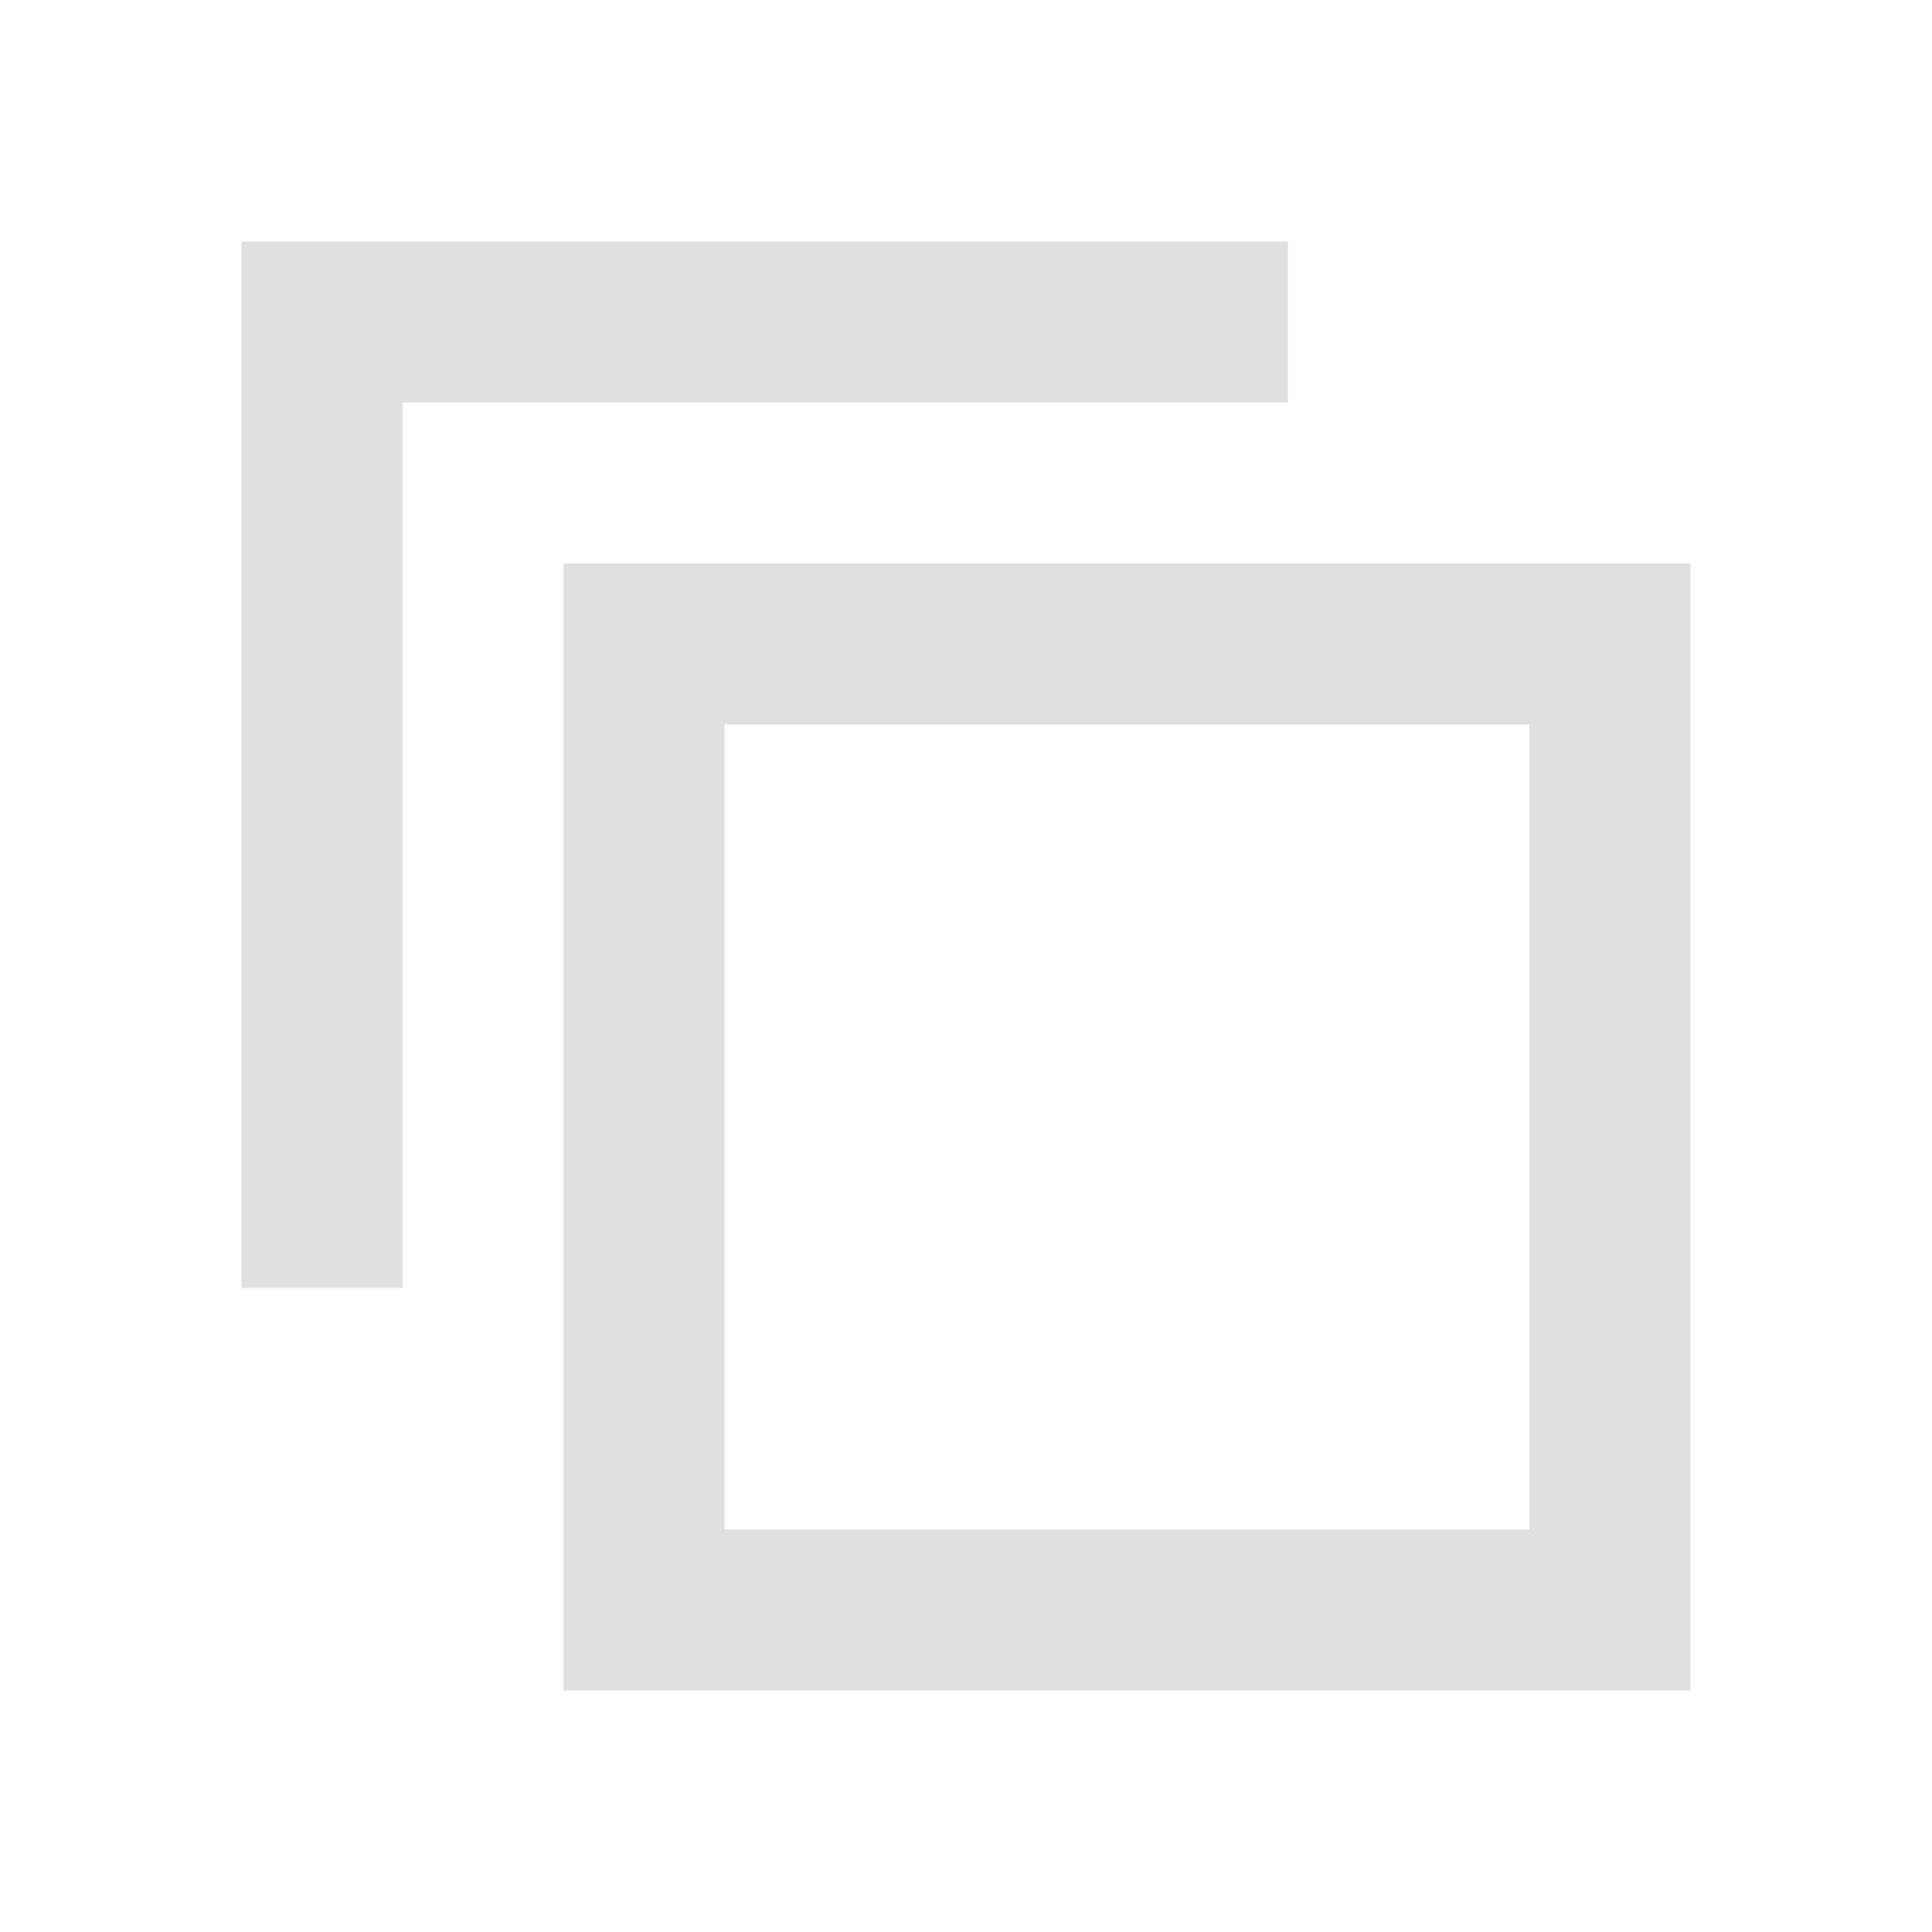 <svg xmlns="http://www.w3.org/2000/svg" width="24" height="24" viewBox="0 0 24 24">
  <rect x="8" y="8" width="12" height="12" fill="none" stroke="#e0e0e0" stroke-width="2"/>
  <path fill="none" stroke="#e0e0e0" stroke-width="2" d="M4 16V4h12"/>
</svg>